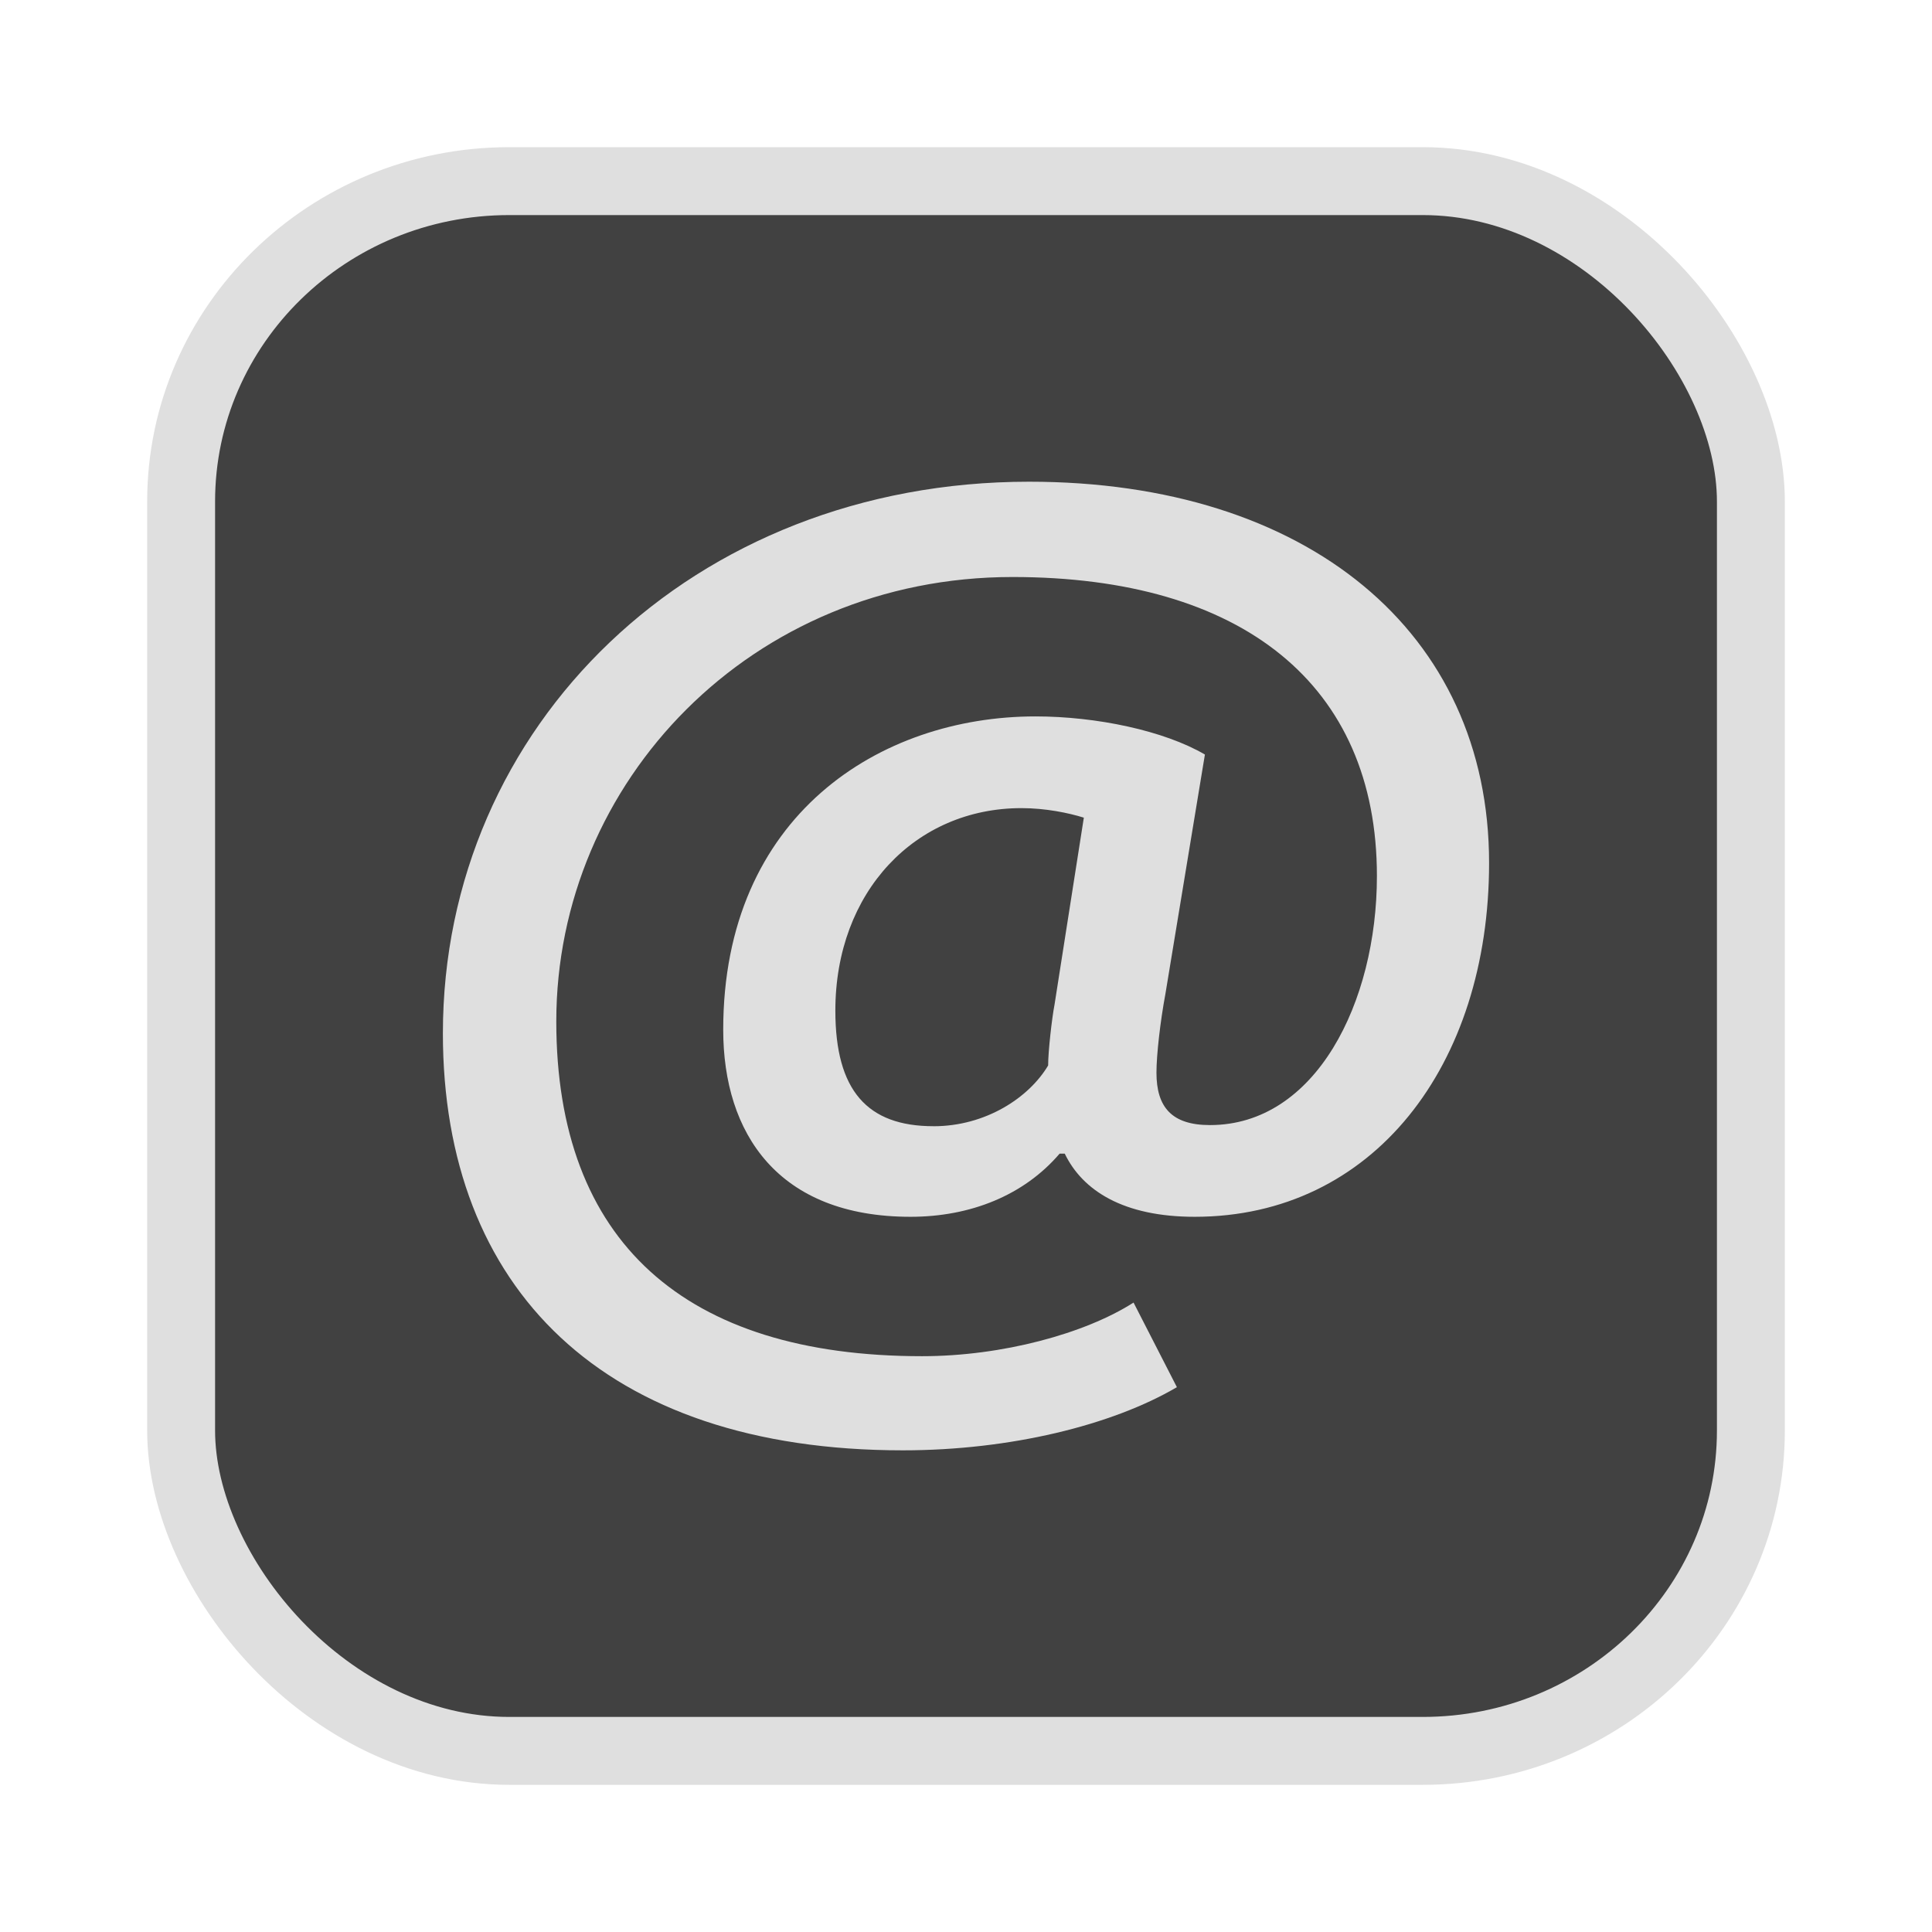 <?xml version="1.0" encoding="UTF-8" standalone="no"?>
<svg
   width="64"
   height="64"
   version="1.1"
   id="svg73"
   sodipodi:docname="audacious.svg"
   inkscape:version="1.4.2 (ebf0e940d0, 2025-05-08)"
   xmlns:inkscape="http://www.inkscape.org/namespaces/inkscape"
   xmlns:sodipodi="http://sodipodi.sourceforge.net/DTD/sodipodi-0.dtd"
   xmlns="http://www.w3.org/2000/svg"
   xmlns:svg="http://www.w3.org/2000/svg"
   xmlns:rdf="http://www.w3.org/1999/02/22-rdf-syntax-ns#"
   xmlns:cc="http://creativecommons.org/ns#"
   xmlns:dc="http://purl.org/dc/elements/1.1/">
  <sodipodi:namedview
     pagecolor="#f5f7fa"
     bordercolor="#666666"
     borderopacity="1"
     objecttolerance="10"
     gridtolerance="10"
     guidetolerance="10"
     inkscape:pageopacity="0"
     inkscape:pageshadow="2"
     inkscape:window-width="1377"
     inkscape:window-height="886"
     id="namedview75"
     showgrid="false"
     inkscape:zoom="6.2890624"
     inkscape:cx="46.191305"
     inkscape:cy="49.053417"
     inkscape:window-x="264"
     inkscape:window-y="75"
     inkscape:window-maximized="0"
     inkscape:current-layer="g877"
     inkscape:document-rotation="0"
     inkscape:pagecheckerboard="0"
     inkscape:showpageshadow="2"
     inkscape:deskcolor="#d1d1d1" />
  <defs
     id="defs29" />
  <circle
     cx="32.516"
     cy="31.878"
     r="0"
     fill="url(#b)"
     stroke-width="1.571"
     id="circle41"
     style="fill:url(#b)" />
  <g
     aria-label="GZ"
     transform="matrix(1.221,0,0,0.819,0.496,-0.166)"
     id="text93"
     style="font-weight:bold;font-size:11.526px;line-height:1.25;font-family:sans-serif;-inkscape-font-specification:'sans-serif Bold';fill:#f2f2f2;stroke-width:0.288" />
  <g
     id="g877"
     transform="matrix(1.1,0,0,1.1,-3.185,-3.207)">
    <rect
       x="8.35"
       y="8.37"
       width="47.273"
       height="47.273"
       rx="9.883"
       ry="9.649"
       fill="url(#linearGradient862)"
       stroke-width="3.054"
       id="rect35-7-3"
       style="fill:#414141;fill-opacity:1;stroke:#dfdfdf;stroke-width:2.045;stroke-dasharray:none;stroke-opacity:1" />
    <path
       fill="#f5f7fa"
       d="m 38.337,44.689 -1.305,-2.547 c -1.458,0.933 -3.953,1.615 -6.37,1.615 -7.138,0 -11.014,-3.444 -11.014,-10.082 0,-7.212 5.871,-13.383 13.738,-13.383 6.908,0 10.975,3.229 10.975,9.006 0,3.803 -1.842,7.499 -5.027,7.499 -1.151,0 -1.612,-0.538 -1.612,-1.579 0,-0.538 0.115,-1.543 0.269,-2.368 l 1.19,-7.212 c -1.228,-0.718 -3.262,-1.148 -5.104,-1.148 -4.682,0 -9.402,2.978 -9.402,9.436 0,3.122 1.65,5.633 5.641,5.633 1.804,0 3.415,-0.646 4.49,-1.902 h 0.154 c 0.537,1.112 1.765,1.902 3.914,1.902 5.373,0 8.865,-4.557 8.865,-10.656 0,-6.961 -5.488,-11.481 -13.853,-11.481 -10.131,0 -17.653,7.355 -17.653,16.612 0,7.678 4.835,12.558 13.853,12.558 3.224,0 6.294,-0.753 8.251,-1.902 z m -7.33,-7.858 c -1.996,0 -2.955,-1.076 -2.955,-3.48 0,-3.588 2.418,-6.099 5.603,-6.099 0.729,0 1.42,0.144 1.88,0.287 l -0.883,5.633 c -0.077,0.395 -0.192,1.399 -0.192,1.83 -0.576,0.969 -1.88,1.83 -3.454,1.83 z"
       id="path42"
       style="fill:#dfdfdf;fill-opacity:1;stroke:none;stroke-width:0.496;stroke-dasharray:none;stroke-opacity:0.6" />
  </g>
</svg>
